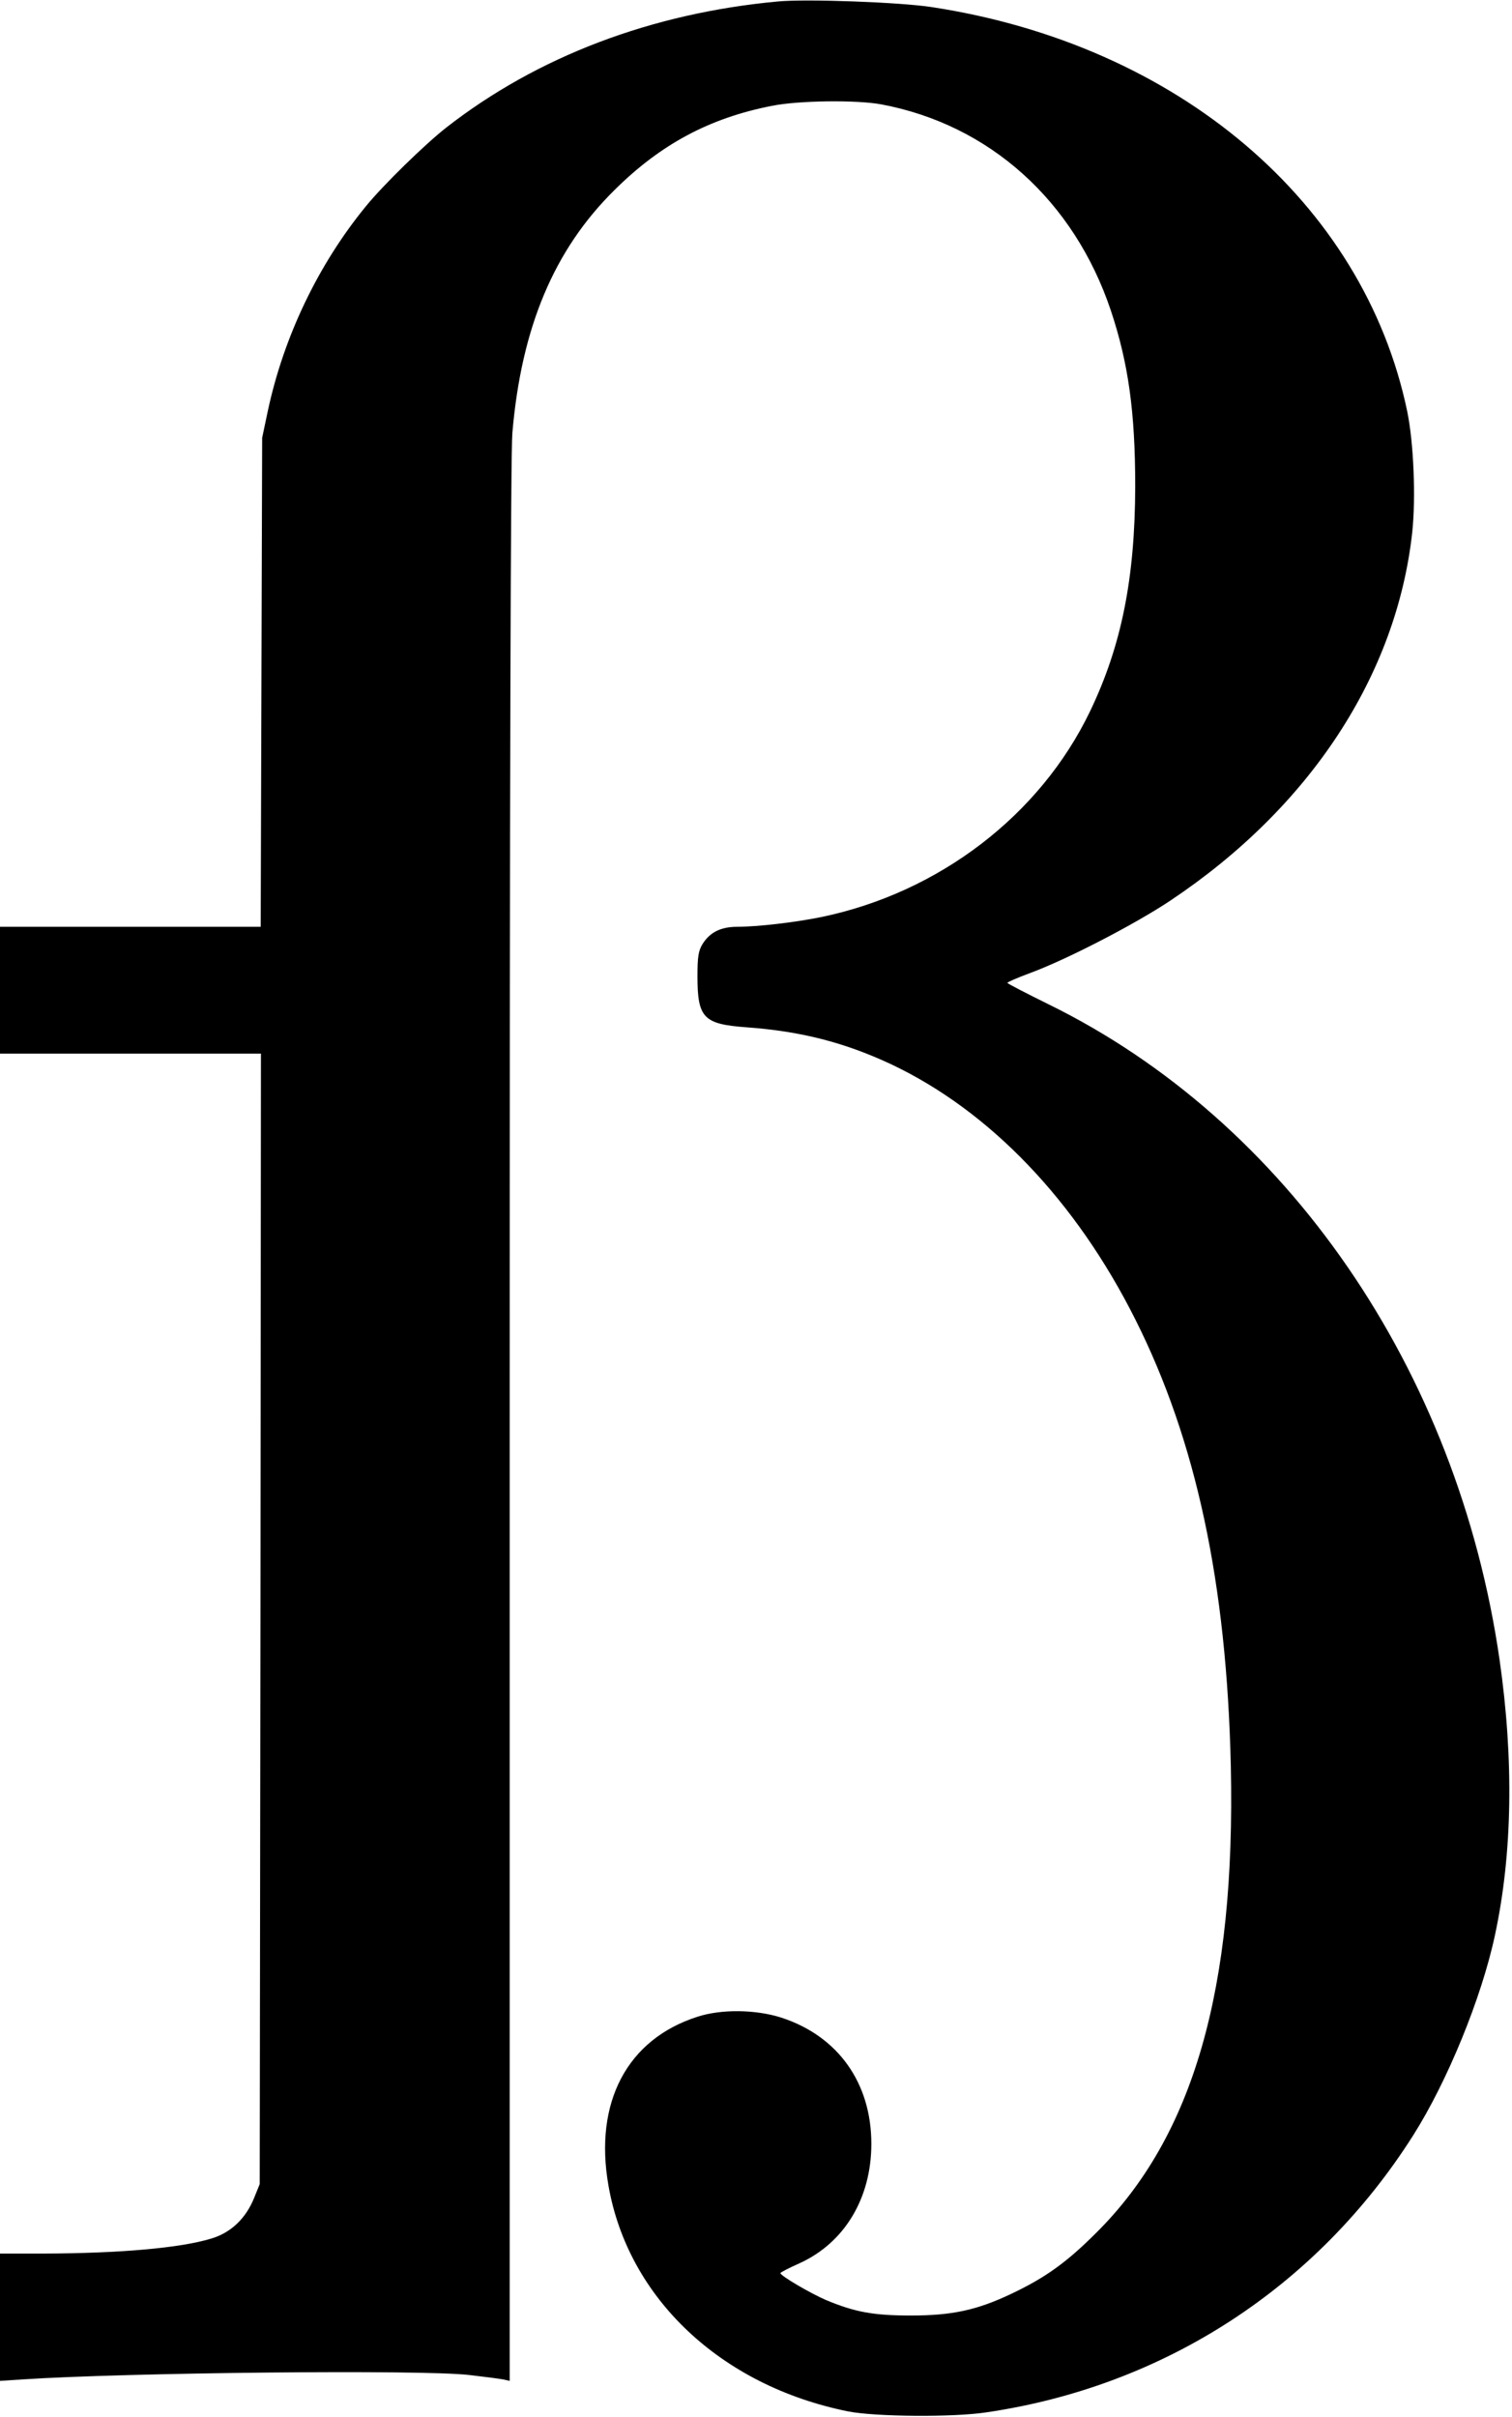 <?xml version="1.0" standalone="no"?>
<!DOCTYPE svg PUBLIC "-//W3C//DTD SVG 20010904//EN"
 "http://www.w3.org/TR/2001/REC-SVG-20010904/DTD/svg10.dtd">
<svg version="1.0" xmlns="http://www.w3.org/2000/svg"
 width="620pt" height="991pt" viewBox="0 0 620 991"
 preserveAspectRatio="xMidYMid meet">
<g transform="translate(0,991) scale(0.1,-0.1)"
fill="#000000" stroke="none">
<path d="M3190 9904 c-519 -48 -987 -226 -1360 -517 -88 -69 -259 -236 -329
-322 -196 -239 -338 -536 -403 -841 l-23 -109 -3 -1002 -3 -1003 -534 0 -535
0 0 -260 0 -260 535 0 535 0 -2 -2317 -3 -2318 -23 -57 c-34 -84 -95 -142
-174 -166 -126 -39 -374 -61 -690 -62 l-178 0 0 -261 0 -261 92 6 c423 28
1640 41 1833 18 61 -7 122 -15 138 -18 l27 -6 0 3934 c0 2651 4 3972 11 4053
37 433 171 751 418 995 189 188 390 296 646 346 109 22 347 25 449 6 443 -83
790 -395 941 -845 72 -216 100 -416 100 -722 -1 -376 -56 -652 -185 -921 -205
-427 -620 -744 -1102 -844 -108 -22 -262 -40 -345 -40 -68 0 -113 -23 -143
-72 -16 -27 -20 -51 -20 -131 0 -171 25 -196 200 -209 223 -16 403 -62 595
-152 405 -192 757 -560 1001 -1047 249 -496 374 -1081 391 -1829 20 -915 -153
-1519 -552 -1915 -122 -122 -209 -184 -348 -250 -141 -67 -243 -89 -412 -89
-154 0 -229 14 -347 63 -65 28 -188 100 -188 111 1 3 35 21 78 40 185 84 295
267 295 490 0 249 -136 441 -368 517 -105 34 -247 36 -345 4 -288 -92 -425
-351 -365 -692 80 -461 461 -821 982 -926 109 -22 431 -25 568 -4 729 107
1356 514 1750 1136 140 221 280 563 335 820 72 335 78 719 19 1130 -172 1190
-873 2208 -1849 2687 -93 46 -169 85 -169 88 -1 3 41 21 92 40 150 55 432 201
577 298 572 382 927 924 991 1510 15 141 6 368 -21 497 -179 855 -940 1502
-1950 1656 -131 20 -513 34 -630 23z"/>
</g>
</svg>
